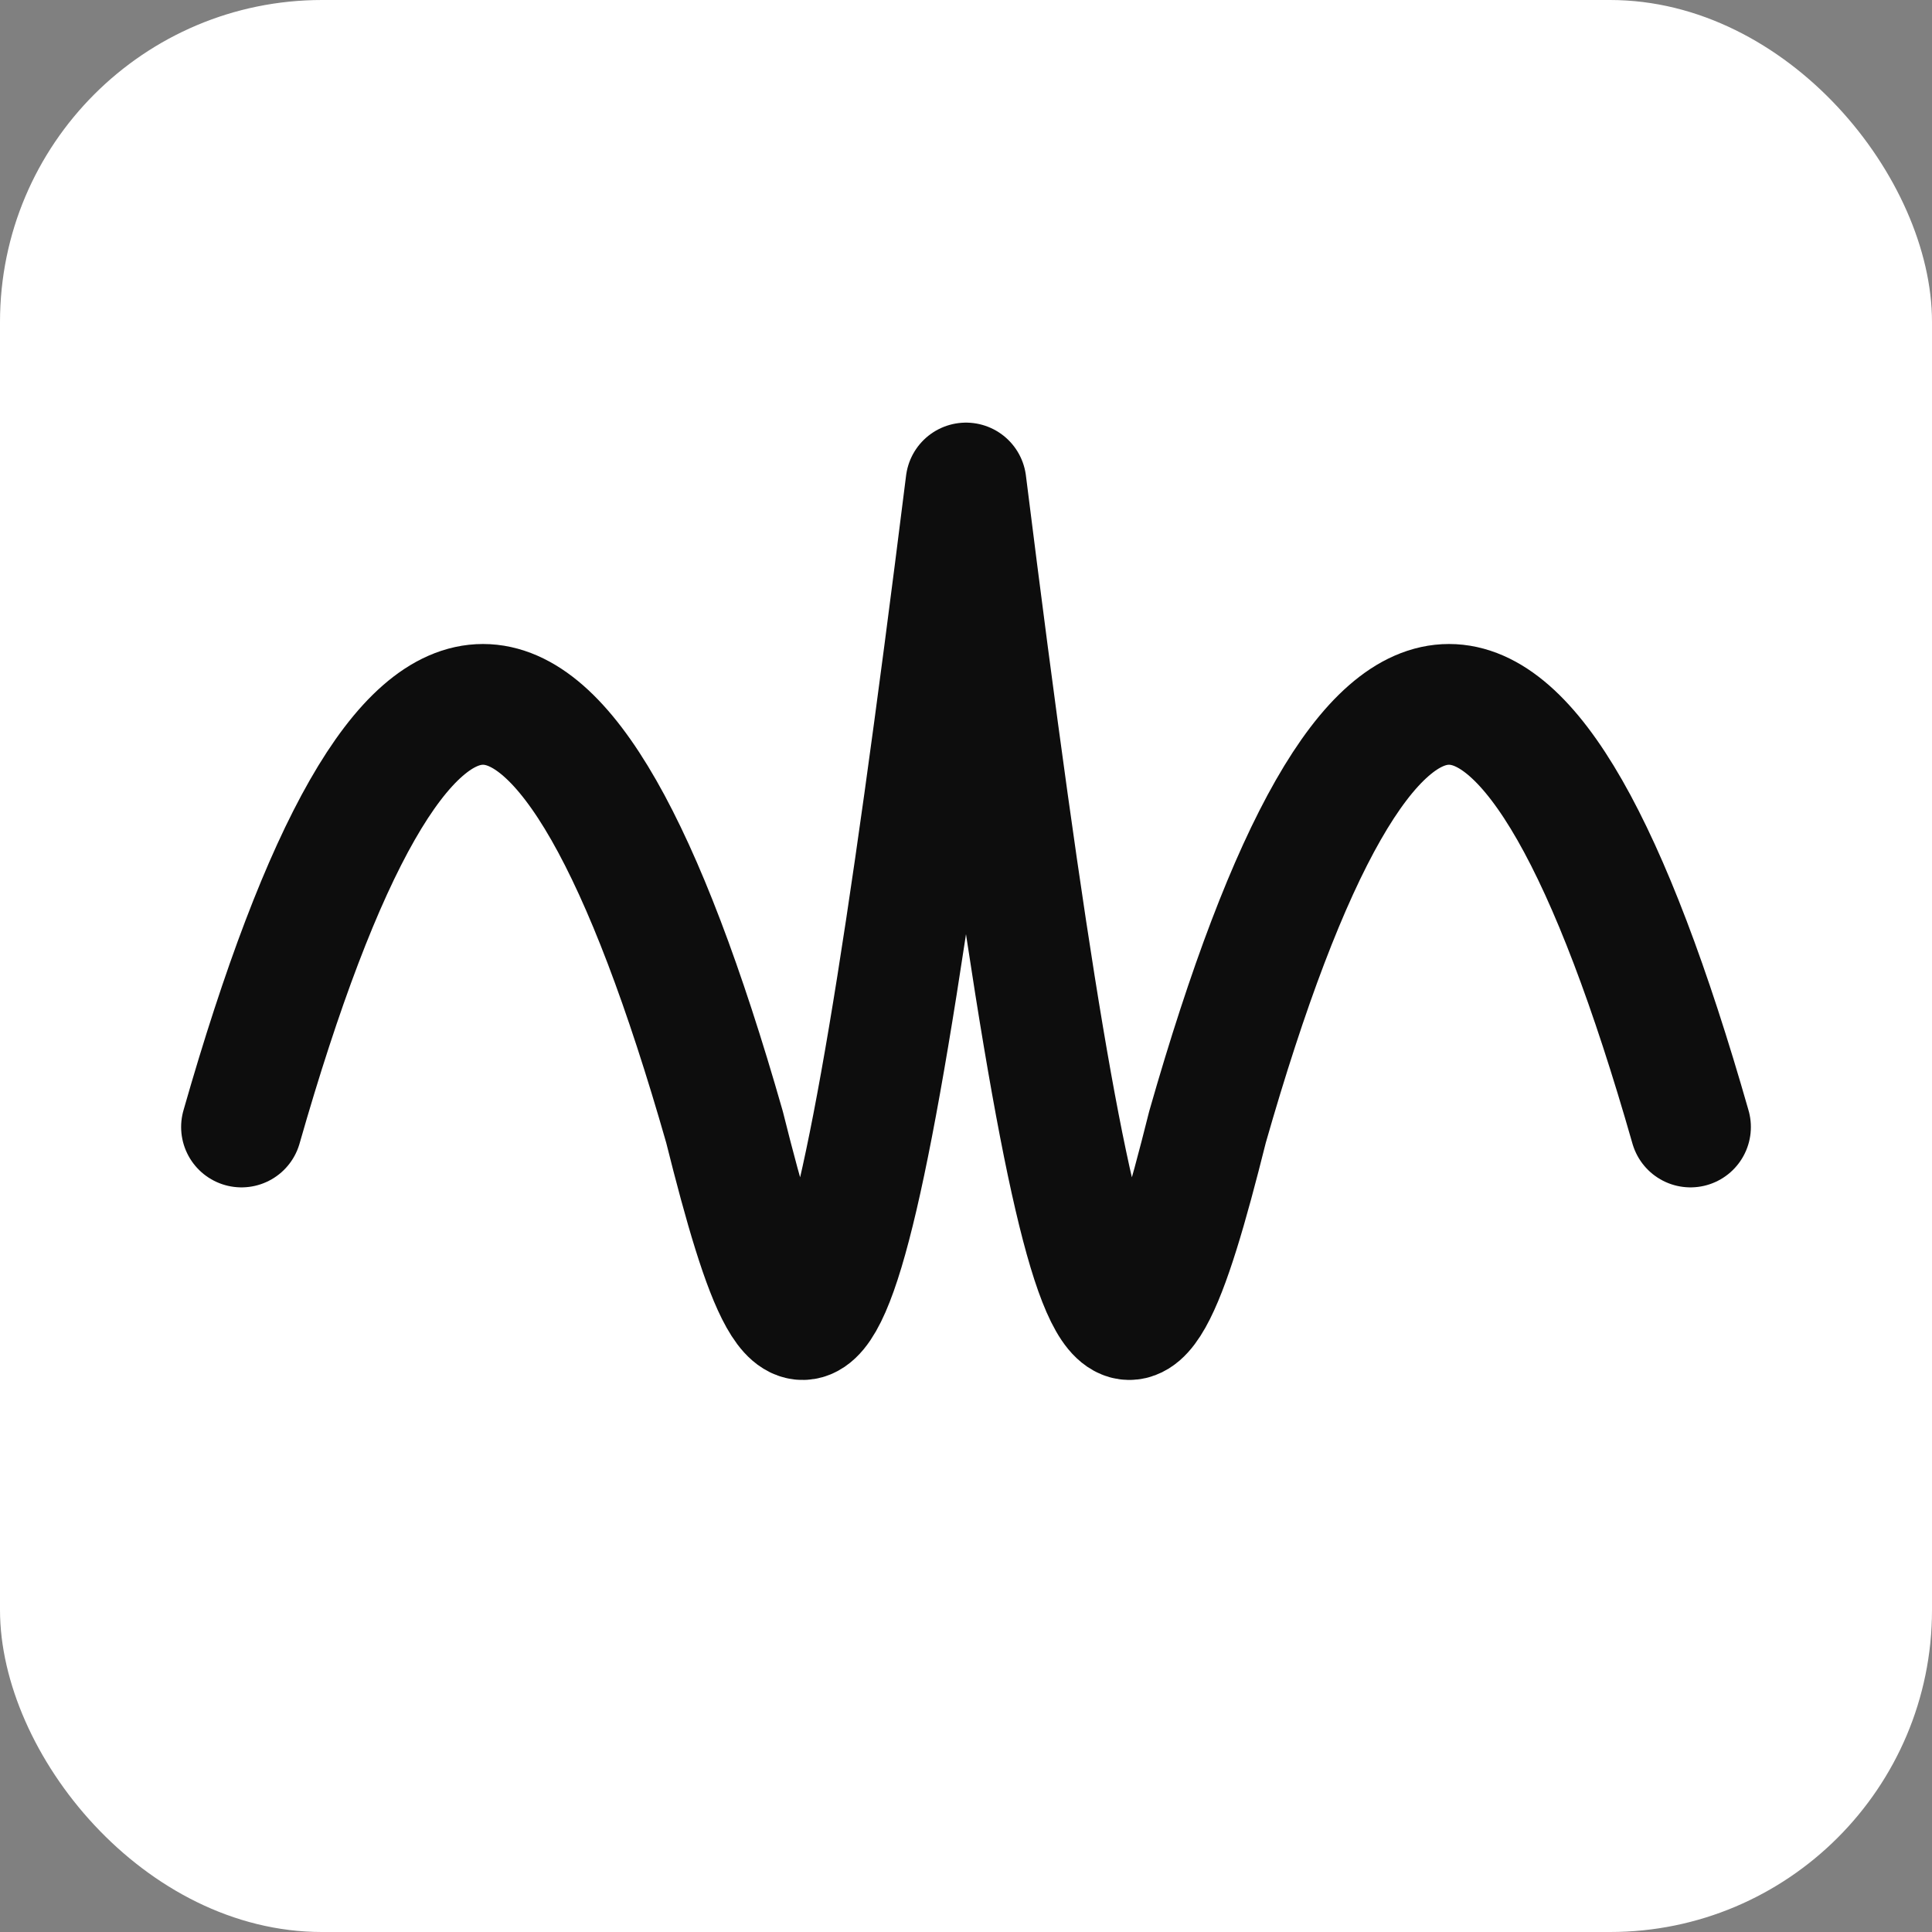 <svg viewBox="0 0 24 24" xmlns="http://www.w3.org/2000/svg">
  <rect x="0" y="0" width="24" height="24" fill="#808080" stroke="none"/>
  <rect width="24" height="24" rx="4" fill="#FFFFFF"/>
  <path d="M3,14 C5,7 7,7 9,14 C10,18 10.5,18 12,6 C13.5,18 14,18 15,14 C17,7 19,7 21,14" 
        fill="none" stroke="#0D0D0D" stroke-width="1.5" stroke-linecap="round" stroke-linejoin="round"/>
</svg>

